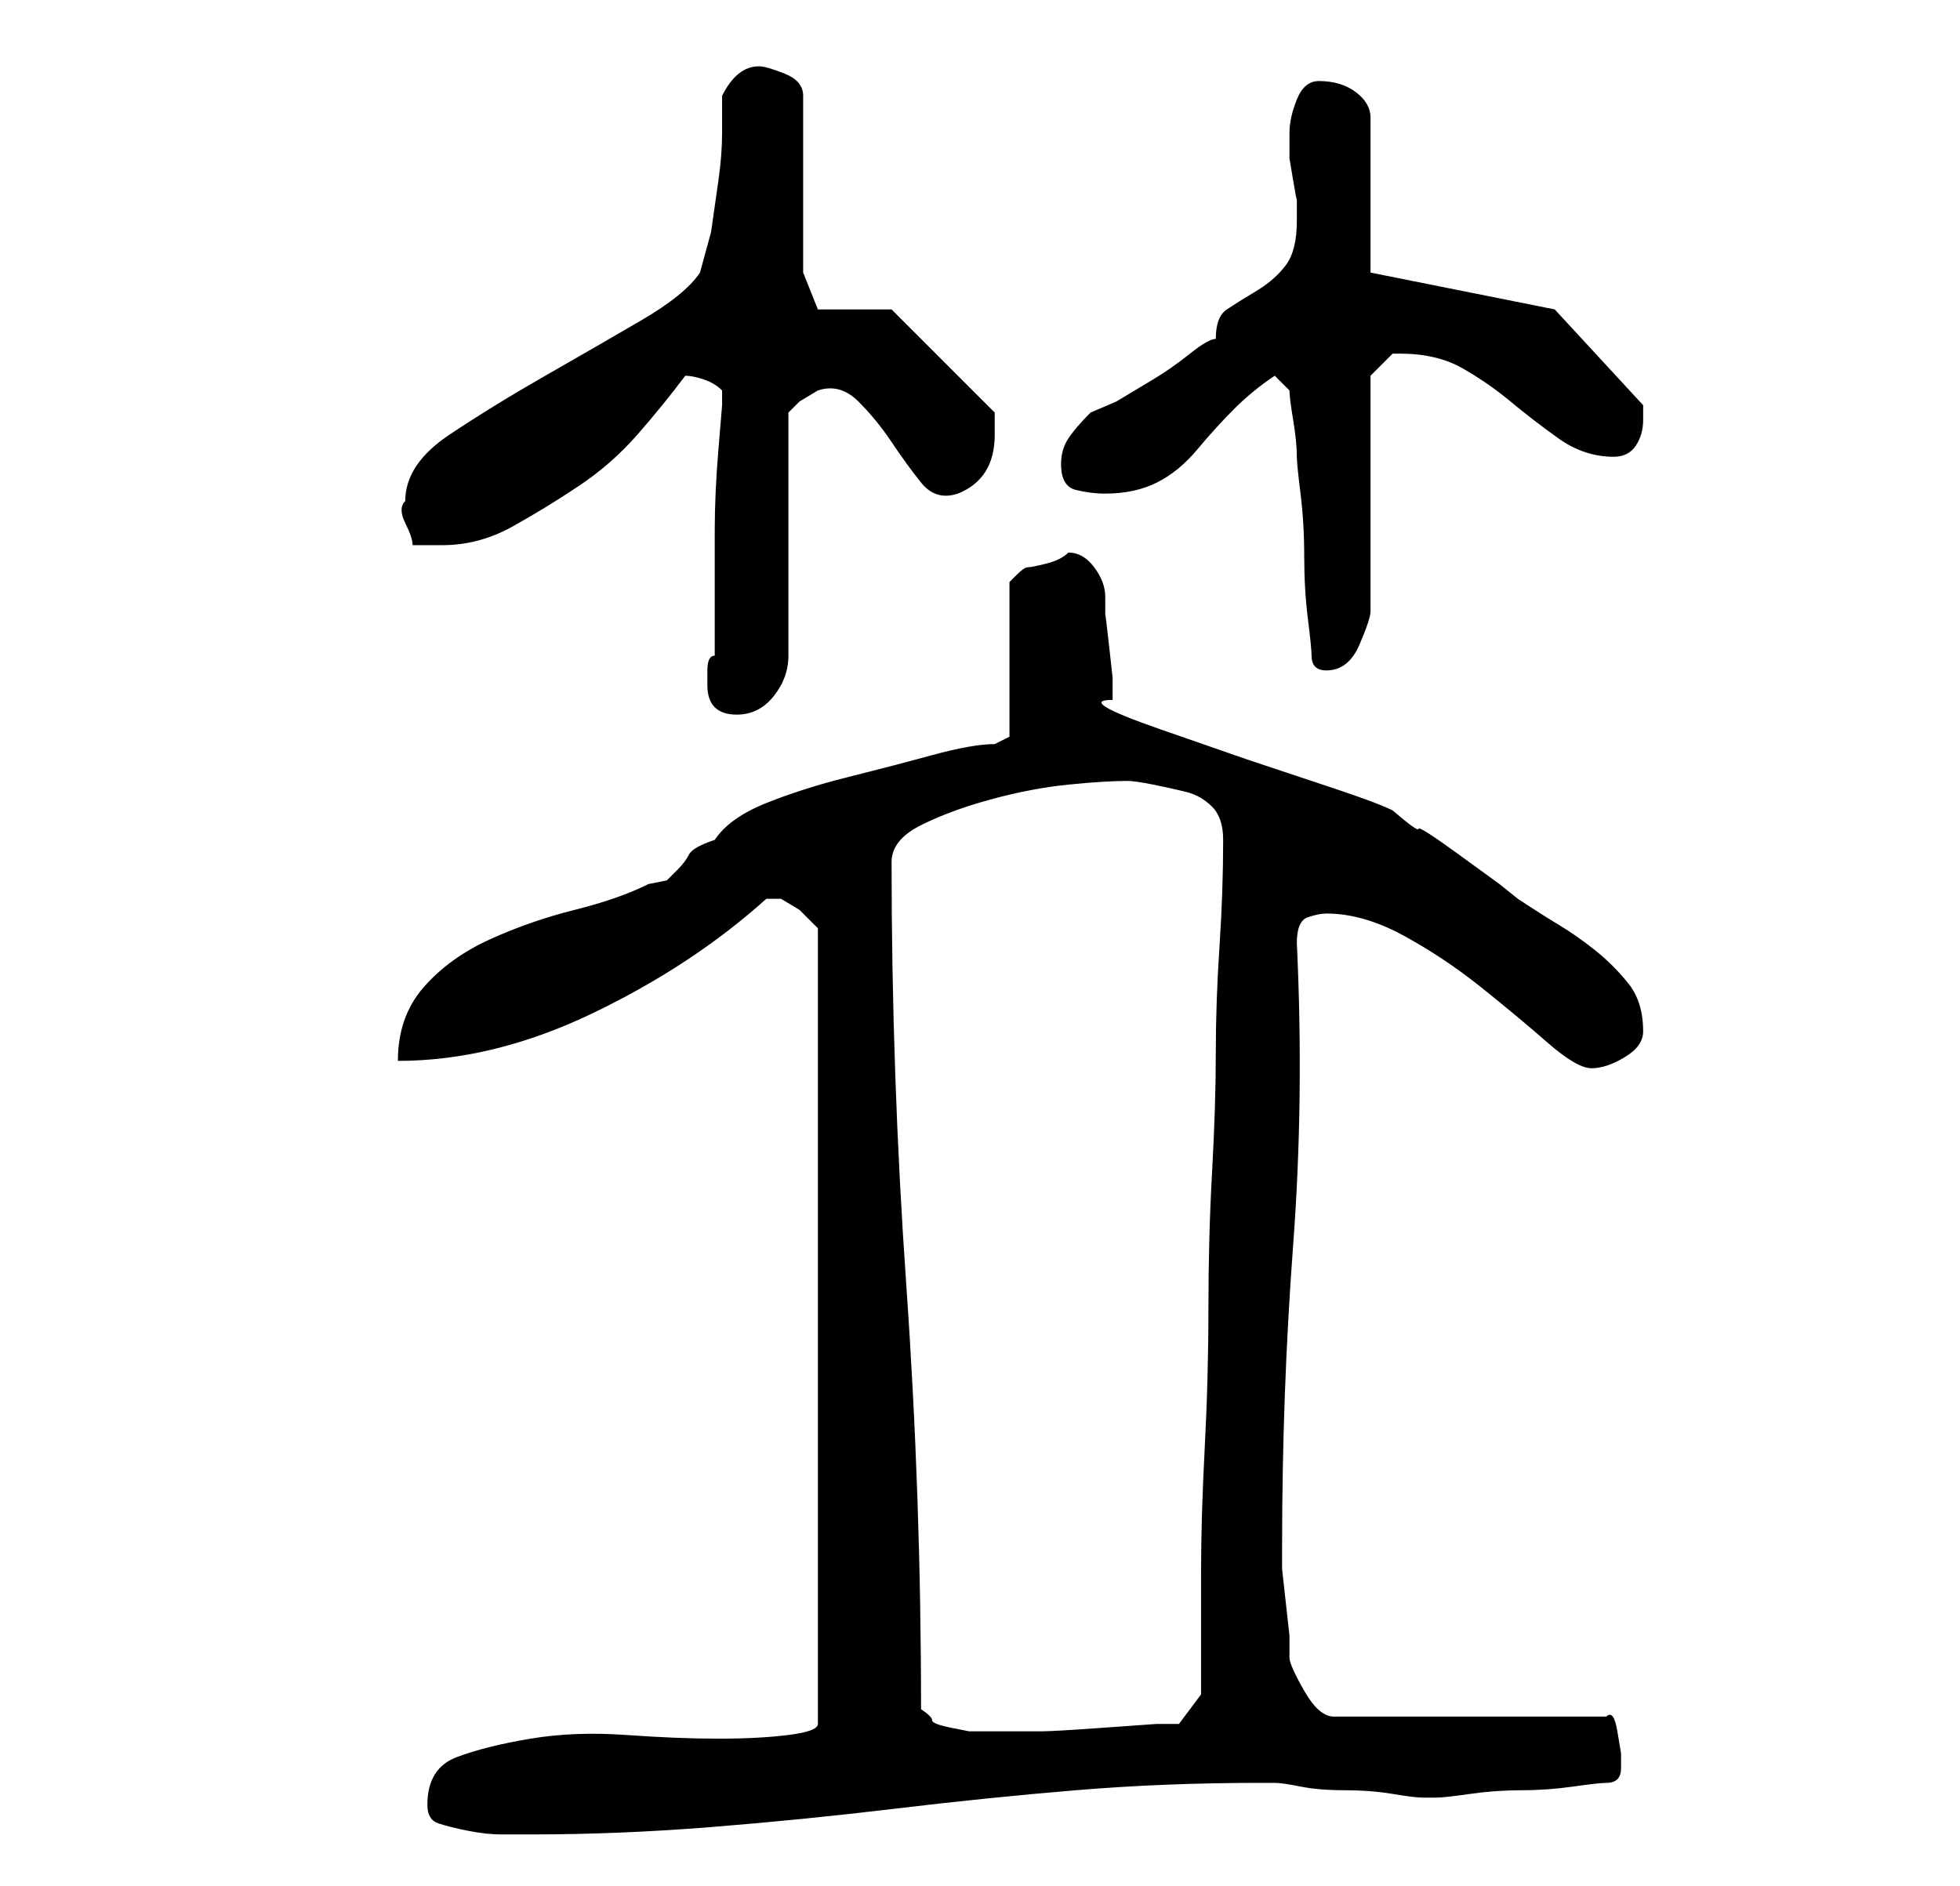 <?xml version="1.0" standalone="no"?>
<!DOCTYPE svg PUBLIC "-//W3C//DTD SVG 1.1//EN" "http://www.w3.org/Graphics/SVG/1.1/DTD/svg11.dtd" >
<svg xmlns="http://www.w3.org/2000/svg" xmlns:xlink="http://www.w3.org/1999/xlink" version="1.1" viewBox="-10 0 266 256">
   <path fill="currentColor"
d="M48 245q0 2 1.5 2.5t4 1t4.5 0.5h4q12 0 24.5 -1t25 -2.5t24.5 -2.5t25 -1h2q1 0 3.5 0.5t6 0.5t6.5 0.5t4 0.5h1h1q1 0 4.5 -0.5t7 -0.5t7 -0.5t4.5 -0.5q2 0 2 -2v-2t-0.5 -3t-1.5 -2h-37q-2 0 -4 -3.5t-2 -4.5v-3t-0.5 -4.5t-0.5 -4.5v-3q0 -21 1.5 -41t0.5 -41
q0 -3 1.5 -3.5t2.5 -0.5q5 0 10.5 3t10.5 7t9 7.5t6 3.5t4.5 -1.5t2.5 -3.5q0 -4 -2 -6.5t-4.5 -4.5t-5 -3.5t-5.5 -3.5l-2.5 -2t-5.5 -4t-5.5 -3.5t-3.5 -2.5q-2 -1 -8 -3l-12 -4t-11.5 -4t-6.5 -4v-3t-0.5 -4.5t-0.5 -4v-2.5q0 -2 -1.5 -4t-3.5 -2v0q-1 1 -3 1.5t-2.5 0.5
t-1.5 1l-1 1v21l-2 1q-3 0 -8.5 1.5t-11.5 3t-11 3.5t-7 5q-3 1 -3.5 2t-1.5 2l-1.5 1.5t-2.5 0.5q-4 2 -10 3.5t-11.5 4t-9 6.5t-3.5 10q13 0 26.5 -6.5t23.5 -15.5h1h1l2.5 1.5t2.5 2.5v108q0 1 -4 1.5t-9.5 0.5t-12.5 -0.5t-13 0.5t-10 2.5t-4 6.5zM115 232
q0 -29 -2 -57.5t-2 -57.5q0 -3 4 -5t9.5 -3.5t10.5 -2t8 -0.5q1 0 3.5 0.5t4.5 1t3.5 2t1.5 4.5q0 7 -0.5 14.5t-0.5 14.5t-0.5 16t-0.5 18.5t-0.5 19t-0.5 17v12v4.5l-3 4h-3t-7 0.5t-8.5 0.5h-6.5h-0.5h-0.5h-1v0h-1.5t-2.5 -0.5t-2.5 -1t-1.5 -1.5zM86 93q0 4 4 4
q3 0 5 -2.5t2 -5.5v-33l1.5 -1.5t2.5 -1.5q3 -1 5.5 1.5t4.5 5.5t4 5.5t5 1.5q5 -2 5 -8v-2v-1l-14 -14h-10l-2 -5v-24q0 -2 -2.5 -3t-3.5 -1q-3 0 -5 4v5q0 3 -0.5 6.5l-1 7t-1.5 5.5q-2 3 -8 6.5t-13 7.5t-13 8t-6 9q-1 1 0 3t1 3h4q5 0 9.5 -2.5t9 -5.5t8 -7t6.5 -8
q1 0 2.5 0.5t2.5 1.5v0v1v0v1t-0.5 6t-0.5 11v11v6q-1 0 -1 2v2zM168 89q0 1 0.5 1.5t1.5 0.5v0v0q3 0 4.5 -3.5t1.5 -4.5v-32l1.5 -1.5l1.5 -1.5h1q5 0 8.5 2t6.5 4.5t6.5 5t7.5 2.5q2 0 3 -1.5t1 -3.5v-1.5v-0.5l-12 -13l-25 -5v-21q0 -2 -2 -3.5t-5 -1.5q-2 0 -3 2.5
t-1 4.5v2v1.5t0.5 3t0.5 2.5v1v2q0 4 -1.5 6t-4 3.5t-4 2.5t-1.5 4q-1 0 -3.5 2t-5 3.5l-5 3t-3.5 1.5q-2 2 -3 3.5t-1 3.5q0 3 2 3.5t4 0.5q4 0 7 -1.5t5.5 -4.5t5 -5.5t5.5 -4.5l0.5 0.5l1.5 1.5q0 1 0.5 4t0.5 5q0 1 0.5 5t0.5 8.5t0.5 8.5t0.5 5z" />
</svg>
